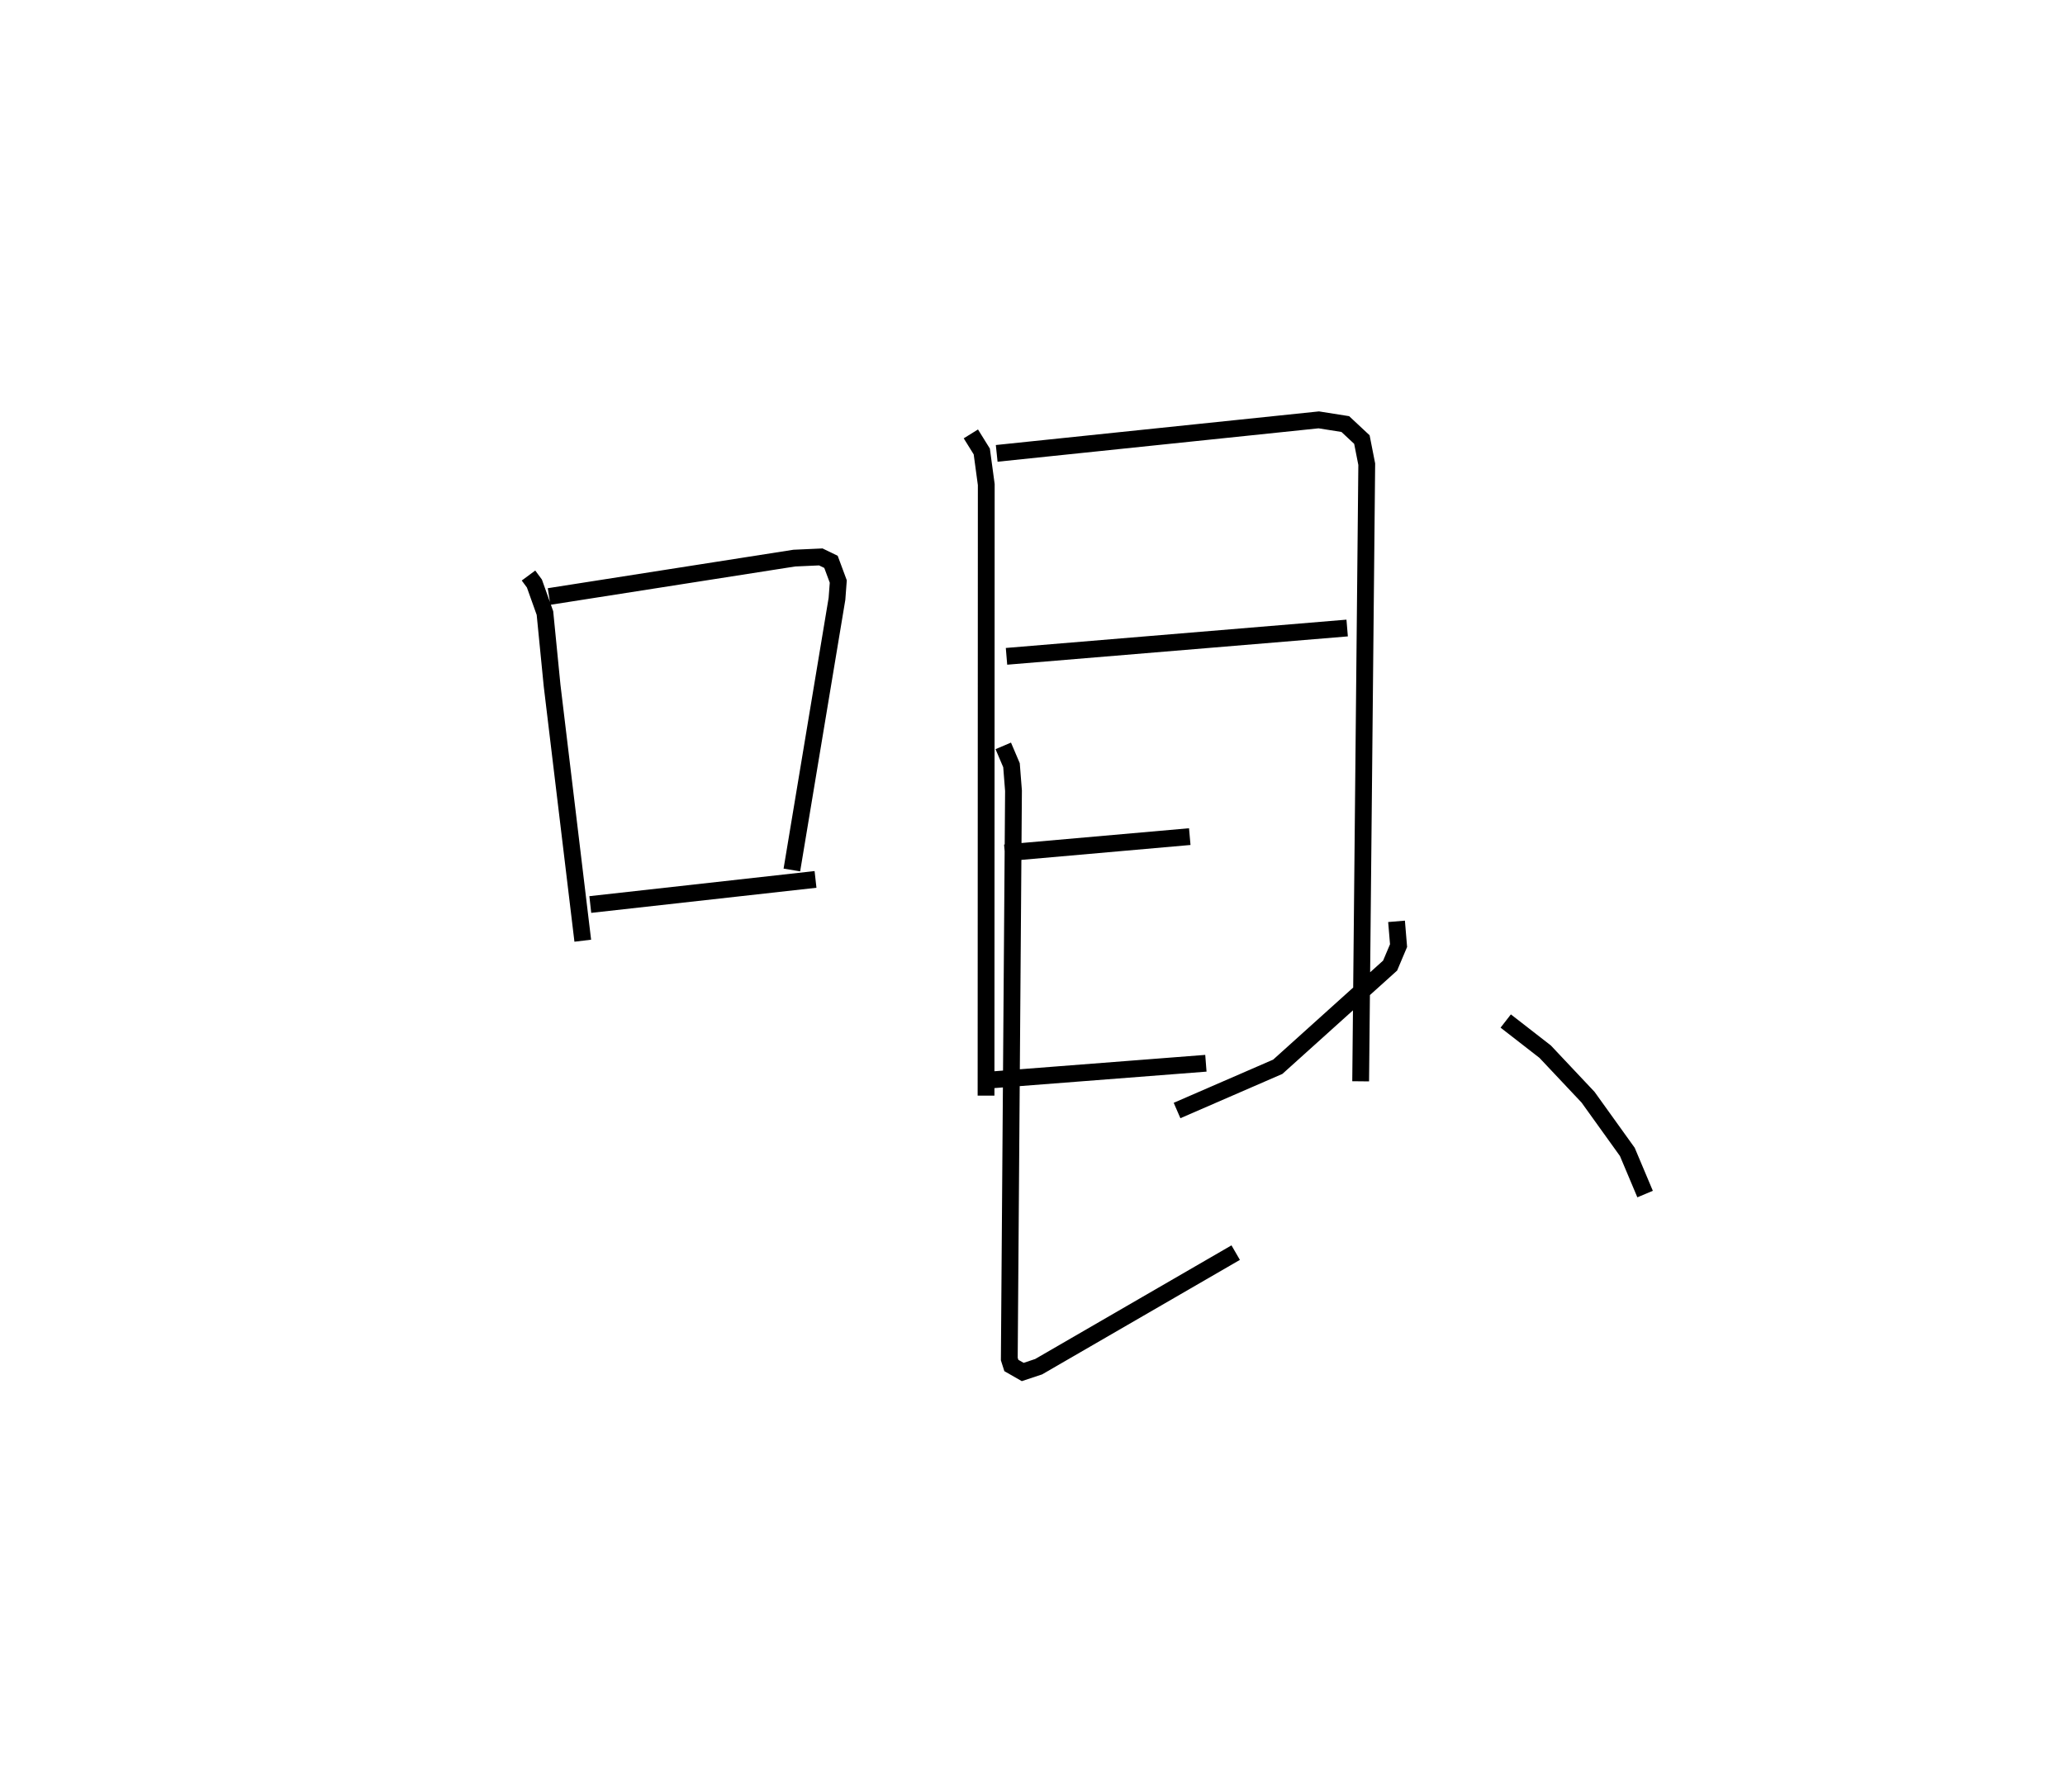 <?xml version="1.0" encoding="utf-8" ?>
<svg baseProfile="full" height="106.697" version="1.1" width="122.935" xmlns="http://www.w3.org/2000/svg" xmlns:ev="http://www.w3.org/2001/xml-events" xmlns:xlink="http://www.w3.org/1999/xlink"><defs /><rect fill="white" height="106.697" width="122.935" x="0" y="0" /><path d="M25,29.114 m0.0,0.0 m6.463,5.157 l0.352,0.476 0.627,1.758 l0.426,4.32 1.826,15.191 m-2.007,-20.496 l14.597,-2.286 1.58,-0.071 l0.607,0.294 0.434,1.169 l-0.077,1.03 -2.686,16.149 m-12,2.056 l13.408,-1.495 m9.248,-26.529 l0.65,1.047 0.267,1.97 l-0.013,36.386 m0.634,-38.243 l19.174,-1.996 1.579,0.25 l0.988,0.923 0.289,1.468 l-0.362,36.746 m-21.084,-25.306 l20.28,-1.686 m-20.381,13.392 l11.011,-0.971 m-11.938,14.497 l12.898,-1.001 m-12.063,-18.899 l0.49,1.152 0.119,1.52 l-0.25,33.839 0.123,0.385 l0.676,0.387 0.949,-0.315 l11.73,-6.793 m9.576,-19.727 l0.12,1.445 -0.502,1.189 l-6.688,6.026 -5.997,2.605 m19.567,-5.329 l2.347,1.824 2.553,2.711 l2.339,3.258 1.058,2.511 " fill="none" stroke="black" stroke-width="1" /></svg>